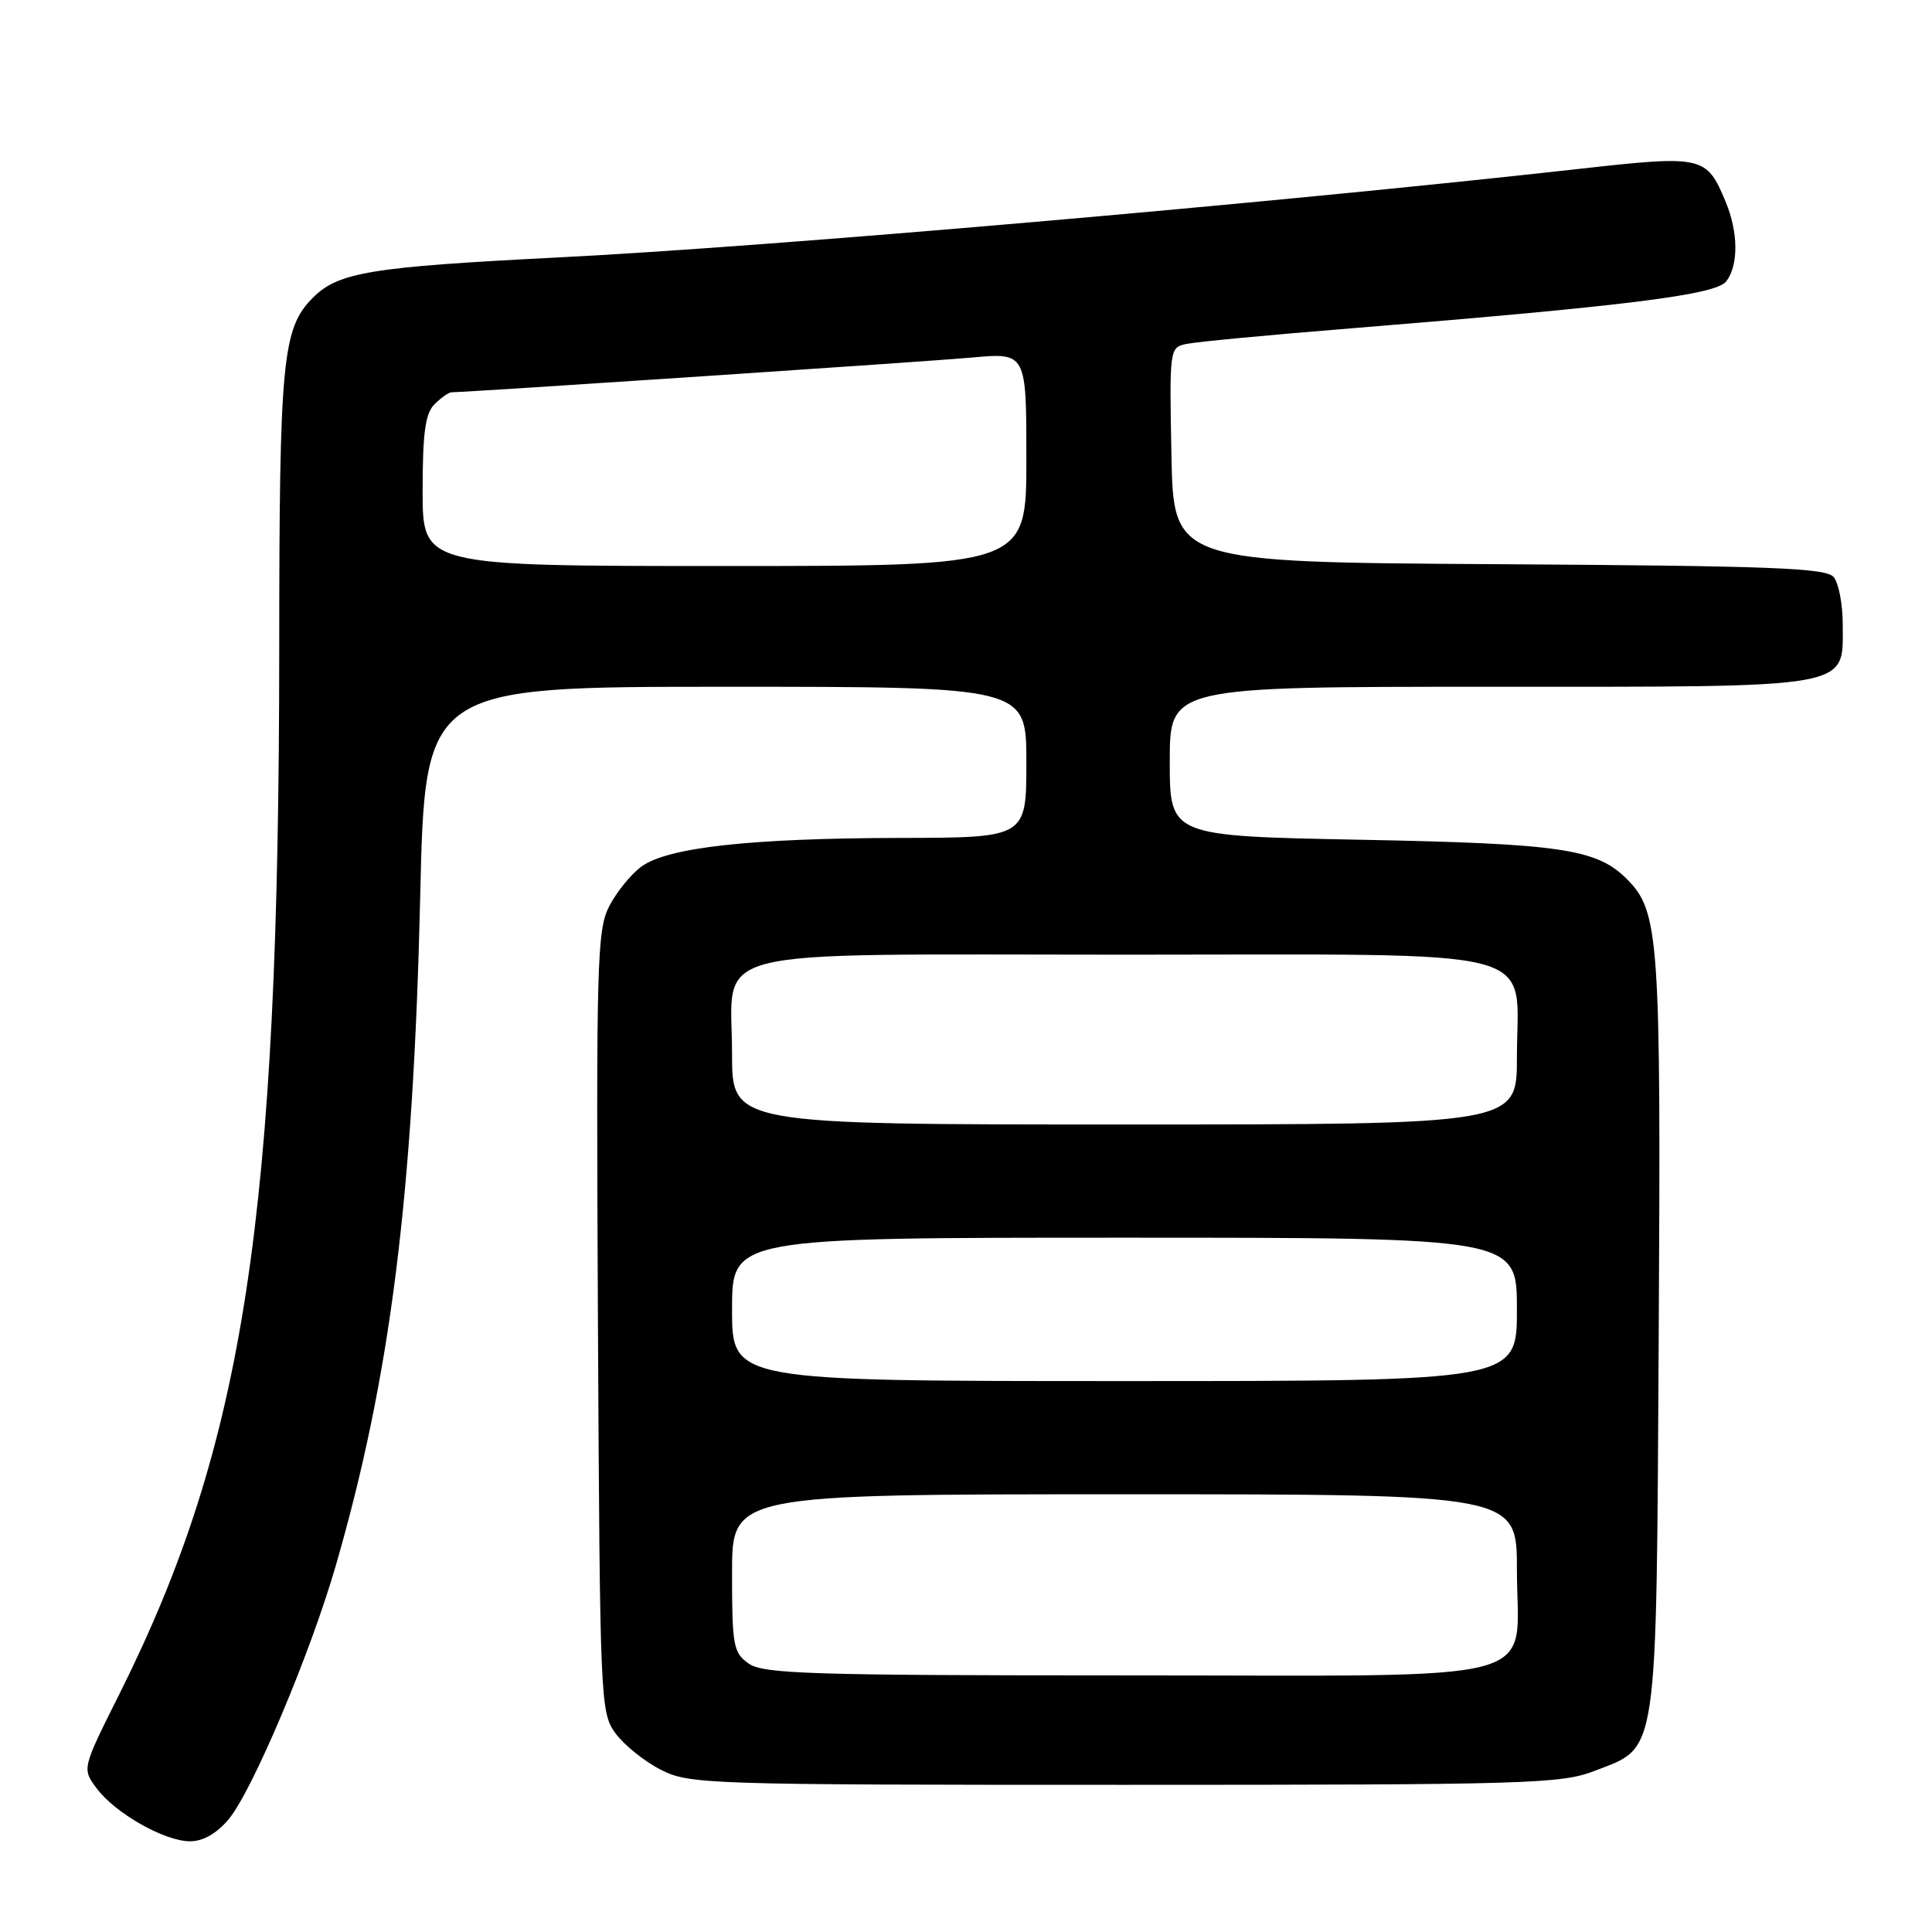 <?xml version="1.0" encoding="UTF-8" standalone="no"?>
<!DOCTYPE svg PUBLIC "-//W3C//DTD SVG 1.1//EN" "http://www.w3.org/Graphics/SVG/1.1/DTD/svg11.dtd" >
<svg xmlns="http://www.w3.org/2000/svg" xmlns:xlink="http://www.w3.org/1999/xlink" version="1.1" viewBox="0 0 256 256">
 <g >
 <path fill="currentColor"
d=" M 30.29 241.07 C 33.42 237.34 41.09 219.20 44.48 207.50 C 51.74 182.42 54.76 158.46 55.68 118.75 C 56.32 91.00 56.32 91.00 96.16 91.00 C 136.00 91.00 136.00 91.00 136.00 101.00 C 136.00 111.00 136.00 111.00 119.25 111.03 C 99.47 111.07 88.48 112.28 85.00 114.82 C 83.62 115.82 81.70 118.19 80.73 120.07 C 79.10 123.24 78.99 127.42 79.23 175.18 C 79.49 225.60 79.55 226.92 81.56 229.68 C 82.70 231.23 85.40 233.40 87.56 234.50 C 91.36 236.43 93.48 236.50 149.00 236.50 C 202.45 236.50 206.84 236.37 211.27 234.66 C 219.79 231.37 219.46 233.63 219.79 176.74 C 220.09 124.16 219.85 120.76 215.56 116.47 C 211.57 112.48 206.85 111.78 180.25 111.27 C 155.00 110.78 155.00 110.78 155.00 100.89 C 155.00 91.00 155.00 91.00 197.39 91.00 C 246.13 91.00 244.17 91.35 244.17 82.68 C 244.17 80.05 243.63 77.26 242.97 76.46 C 241.97 75.26 234.77 74.98 198.64 74.76 C 155.50 74.50 155.50 74.50 155.22 60.28 C 154.95 46.18 154.97 46.05 157.22 45.57 C 158.48 45.30 168.28 44.37 179.00 43.51 C 215.69 40.53 227.39 39.07 228.75 37.27 C 230.38 35.12 230.34 30.75 228.65 26.72 C 226.12 20.65 225.65 20.54 209.23 22.38 C 168.11 26.97 102.38 32.68 74.00 34.11 C 49.10 35.37 44.84 36.07 41.47 39.44 C 37.41 43.50 37.01 47.61 37.00 86.00 C 36.98 161.32 32.40 191.28 15.84 224.43 C 10.87 234.35 10.87 234.35 12.78 236.93 C 15.24 240.25 21.76 243.96 25.16 243.98 C 26.89 243.99 28.69 242.97 30.29 241.07 Z  M 99.22 220.44 C 97.17 219.00 97.00 218.10 97.00 208.44 C 97.00 198.00 97.00 198.00 149.00 198.00 C 201.00 198.00 201.00 198.00 201.00 208.00 C 201.00 223.41 206.22 222.00 149.22 222.00 C 107.60 222.00 101.16 221.80 99.22 220.44 Z  M 97.00 173.50 C 97.00 164.00 97.00 164.00 149.00 164.00 C 201.00 164.00 201.00 164.00 201.00 173.50 C 201.00 183.00 201.00 183.00 149.00 183.00 C 97.00 183.00 97.00 183.00 97.00 173.50 Z  M 97.00 139.65 C 97.00 125.24 92.02 126.50 149.19 126.50 C 205.80 126.50 201.00 125.24 201.00 140.11 C 201.00 149.00 201.00 149.00 149.00 149.00 C 97.00 149.00 97.00 149.00 97.00 139.65 Z  M 56.00 65.07 C 56.00 57.38 56.35 54.79 57.57 53.57 C 58.44 52.71 59.45 51.99 59.82 51.98 C 62.94 51.91 123.13 47.89 128.75 47.38 C 136.00 46.72 136.00 46.72 136.00 60.86 C 136.00 75.00 136.00 75.00 96.00 75.00 C 56.00 75.00 56.00 75.00 56.00 65.07 Z "/>
</g>
</svg>